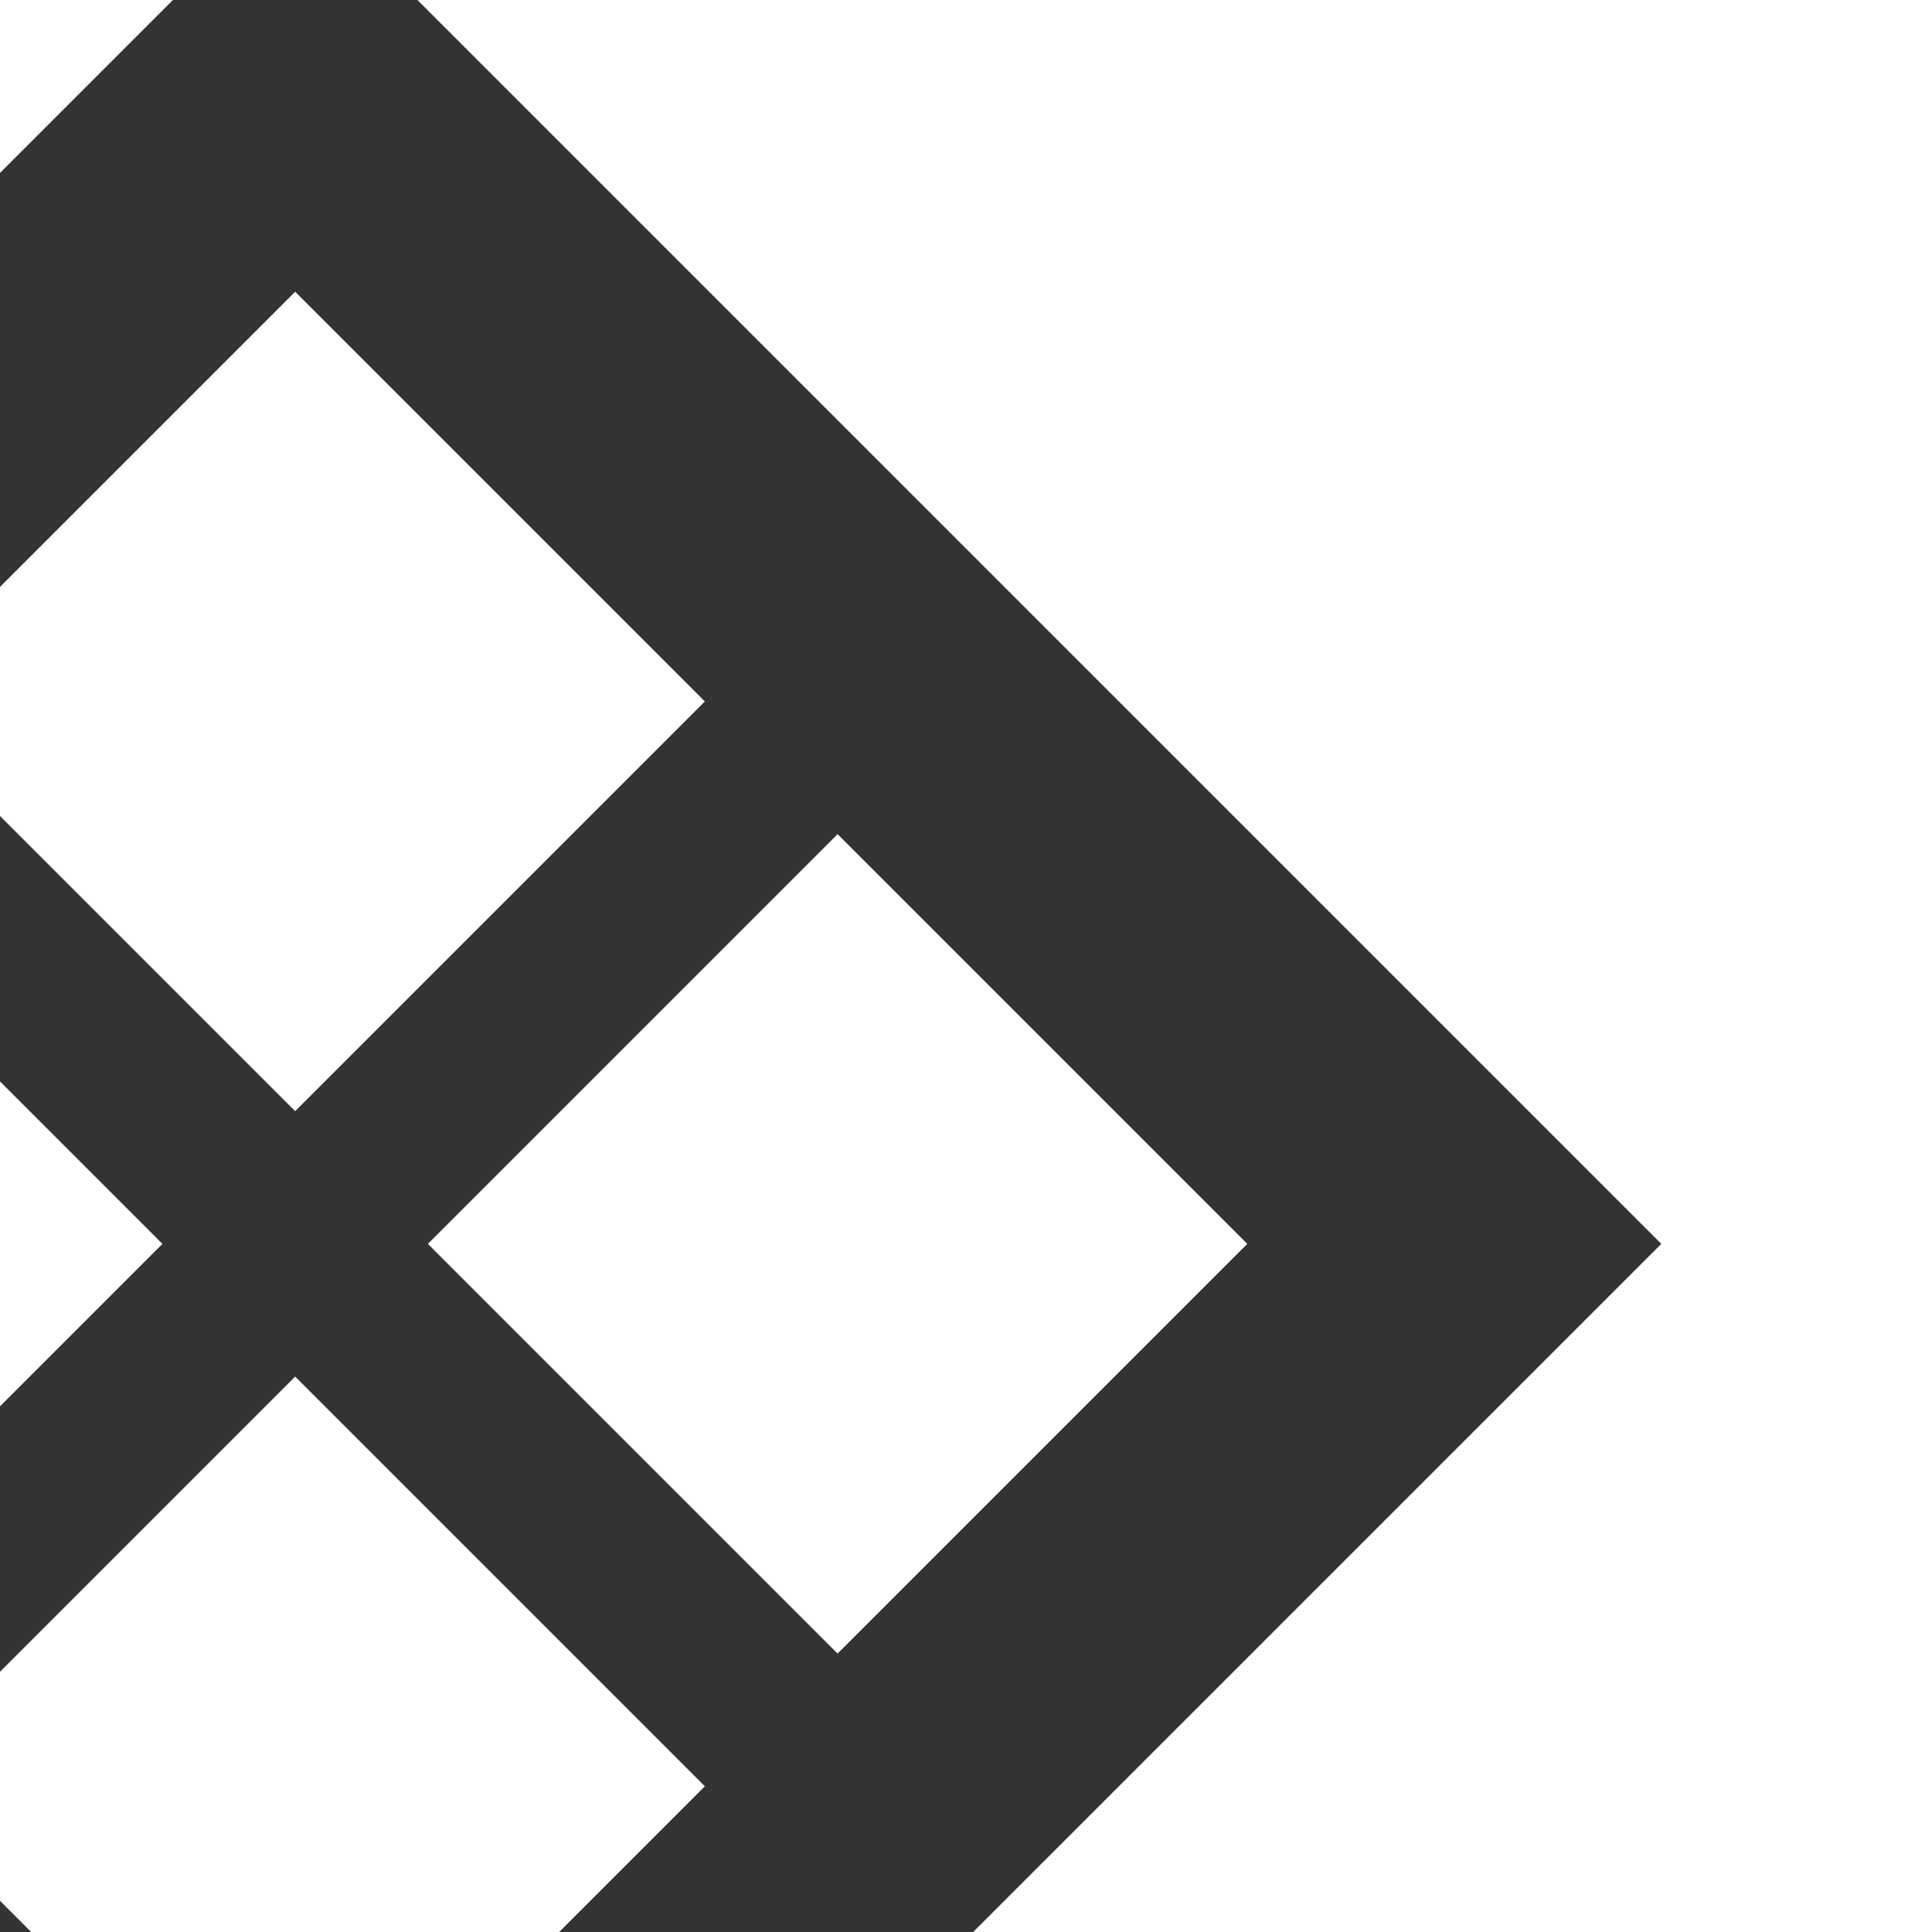<!DOCTYPE svg PUBLIC "-//W3C//DTD SVG 1.1//EN" "http://www.w3.org/Graphics/SVG/1.1/DTD/svg11.dtd">
<!-- Uploaded to: SVG Repo, www.svgrepo.com, Transformed by: SVG Repo Mixer Tools -->
<svg fill="#ffffff" version="1.1" id="Capa_1" xmlns="http://www.w3.org/2000/svg" xmlns:xlink="http://www.w3.org/1999/xlink" viewBox="-61.16 -61.16 400.32 400.32" xml:space="preserve" width="64px" height="64px" transform="rotate(45)" stroke="#ffffff">
<rect x="-61.16" y="-61.16" width="400.32" height="400.32" fill="#333333" stroke="none"/>
<g id="SVGRepo_bgCarrier" stroke-width="0"/>
<g id="SVGRepo_tracerCarrier" stroke-linecap="round" stroke-linejoin="round"/>
<g id="SVGRepo_iconCarrier"> <g> <rect x="0" y="0" width="119.054" height="119.054"/> <rect x="158.946" y="0" width="119.054" height="119.054"/> <rect x="158.946" y="158.946" width="119.054" height="119.054"/> <rect x="0" y="158.946" width="119.054" height="119.054"/> </g> </g>
</svg>